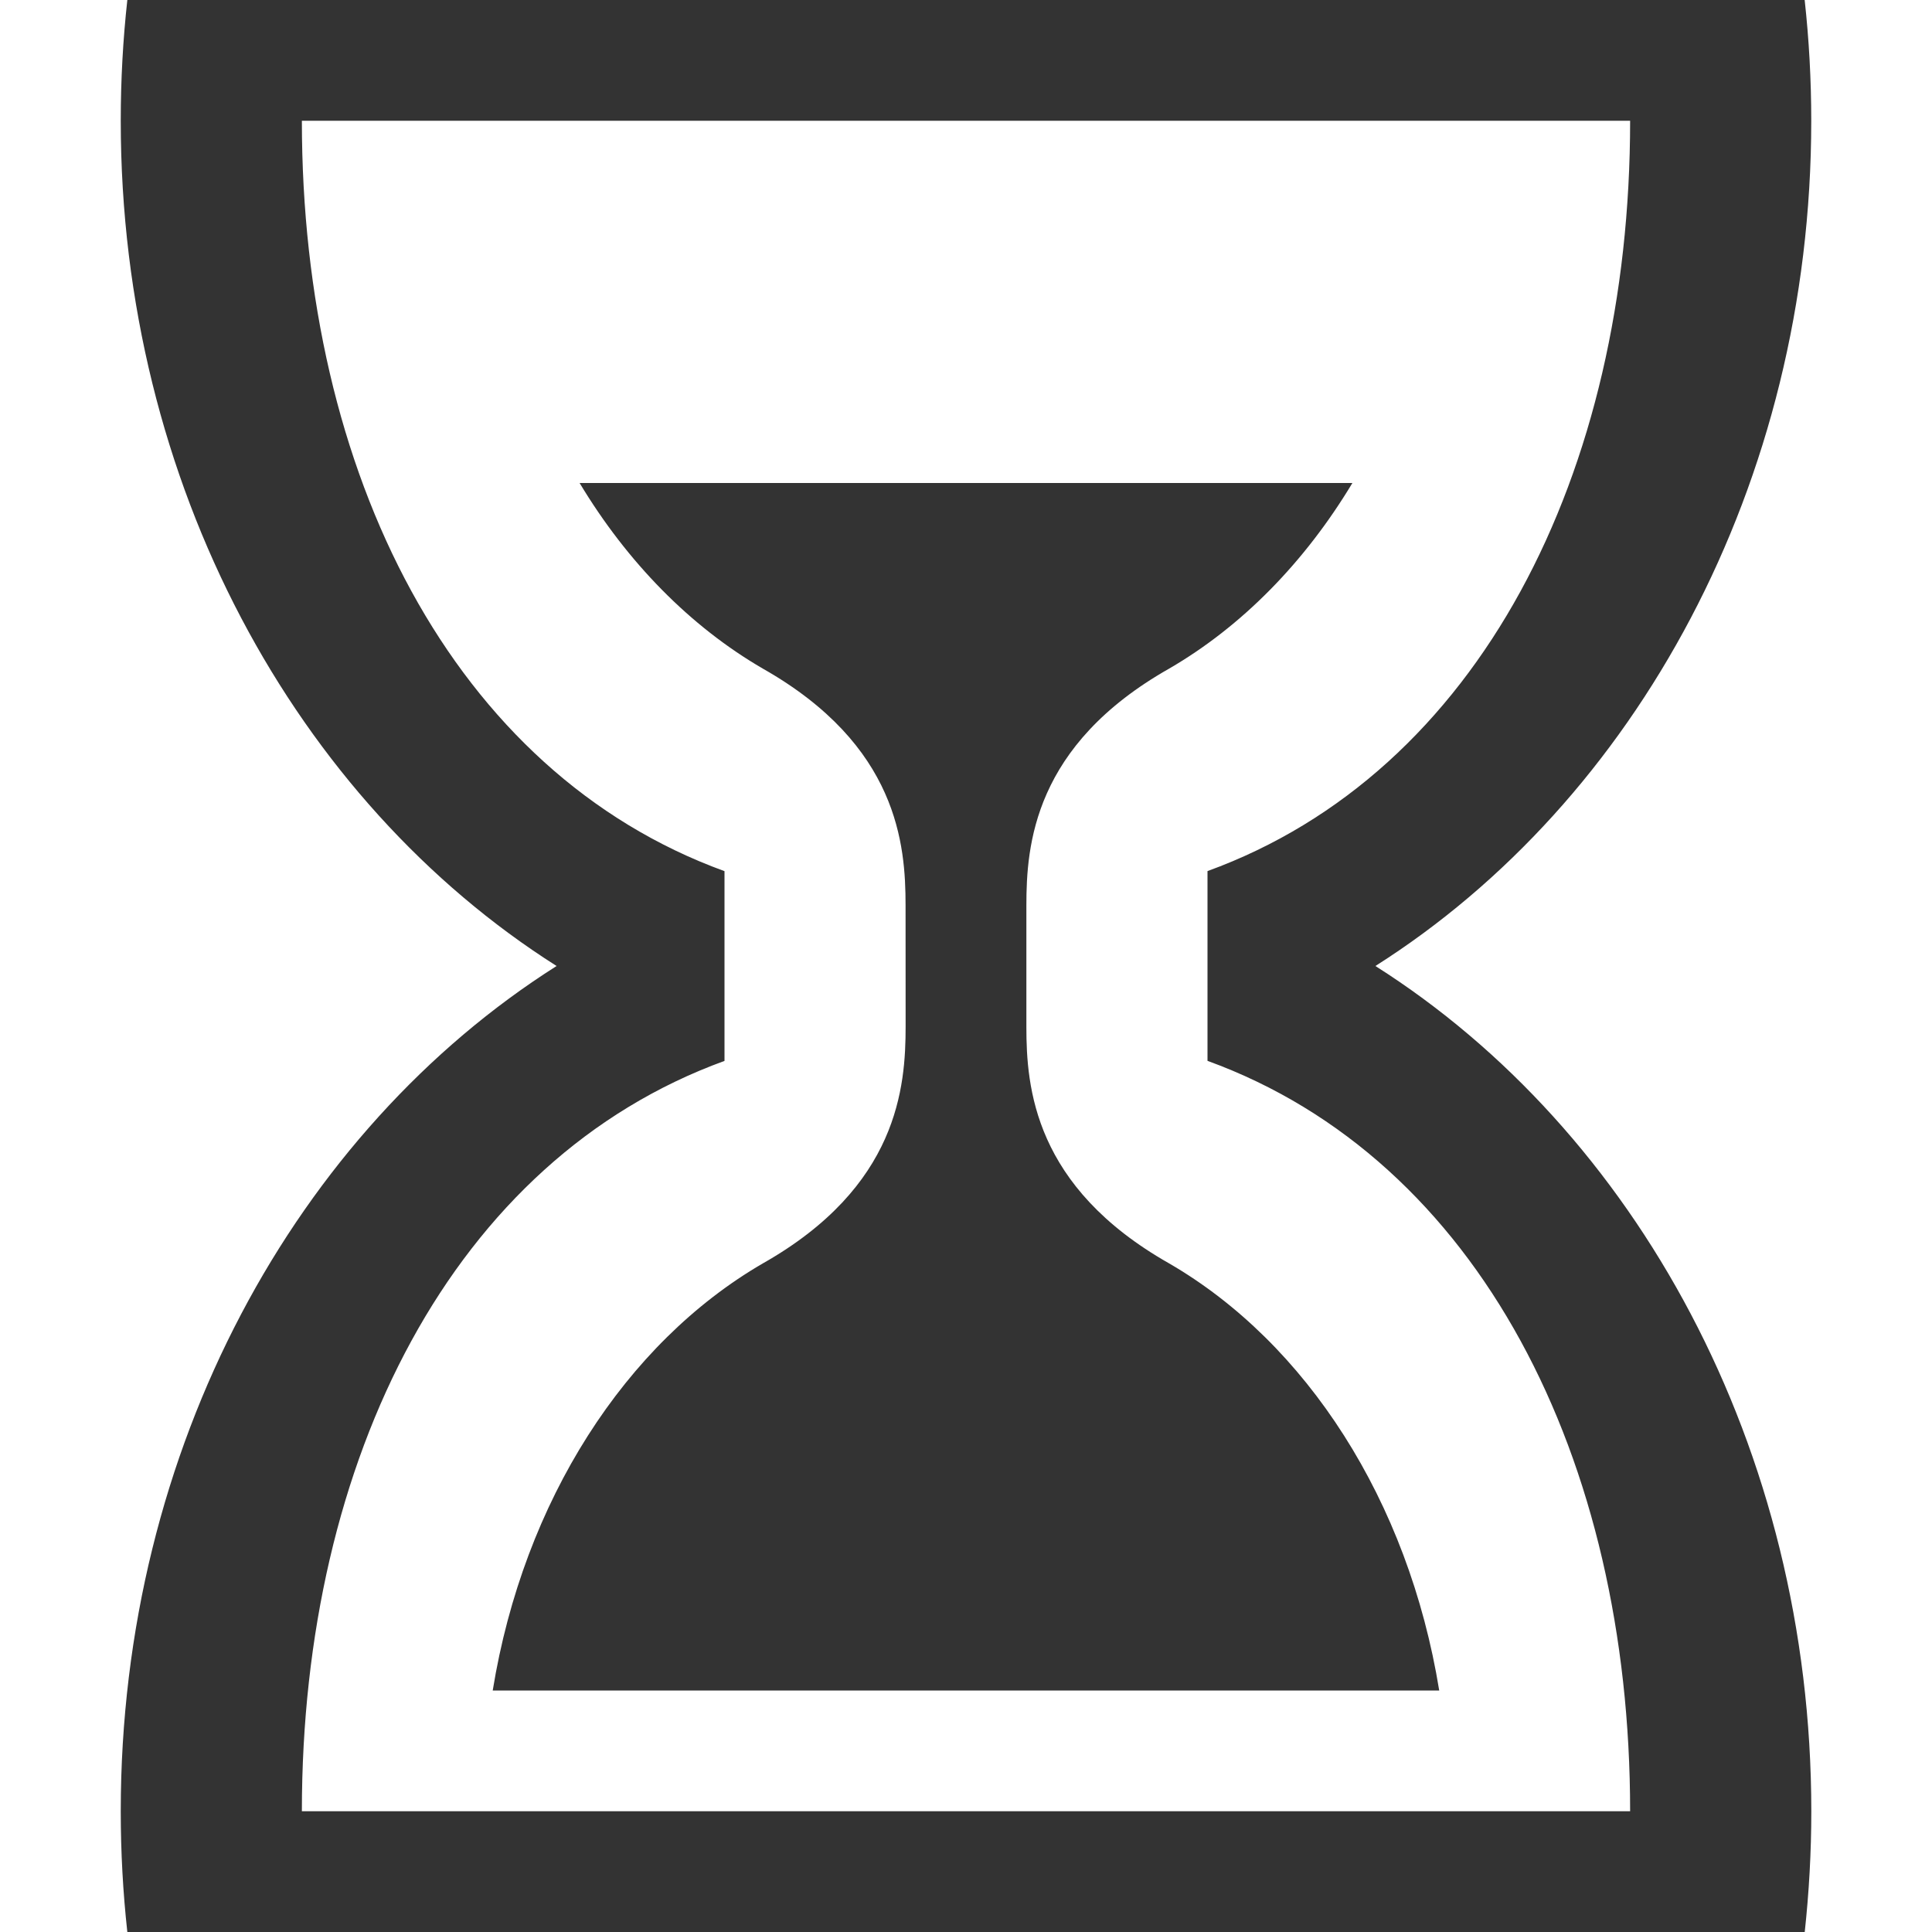 <?xml version="1.0" encoding="utf-8"?> <!-- Generator: IcoMoon.io --> <!DOCTYPE svg PUBLIC "-//W3C//DTD SVG 1.1//EN" "http://www.w3.org/Graphics/SVG/1.1/DTD/svg11.dtd"> <svg fill="#333333" xmlns:xlink="http://www.w3.org/1999/xlink" xmlns="http://www.w3.org/2000/svg" width="32" height="32" viewBox="0 0 32 32"><g><path d="M 22.781,16C 27.086,13.271, 30,8.025, 30,2c0-0.677-0.037-1.345-0.109-2L 2.109,0 C 2.037,0.655, 2,1.323, 2,2 c0,6.025, 2.914,11.271, 7.219,14C 4.914,18.729, 2,23.975, 2,30c0,0.677, 0.037,1.345, 0.109,2l 27.783,0 c 0.071-0.655, 0.109-1.323, 0.109-2C 30,23.975, 27.086,18.729, 22.781,16z M 5,30c0-5.841, 2.505-10.794, 7-12.428 l0-3.143 l0,0 C 7.505,12.794, 5,7.841, 5,2l0,0 l 22,0 l0,0 c0,5.841-2.505,10.794-7,12.428l0,3.143 C 24.495,19.206, 27,24.159, 27,30L 5,30 zM 19.363,20.925c-2.239-1.27-2.363-2.918-2.363-3.918L 17,15 c0-1, 0.119-2.654, 2.367-3.927 c 1.203-0.699, 2.244-1.761, 3.033-3.073L 9.6,8 c 0.79,1.313, 1.832,2.376, 3.036,3.075 c 2.239,1.27, 2.363,2.918, 2.363,3.918L 15,17 c0,1-0.119,2.654-2.367,3.927c-2.269,1.318-3.961,3.928-4.472,7.073 l 15.677,0 C 23.327,24.853, 21.635,22.242, 19.363,20.925z"></path></g></svg>